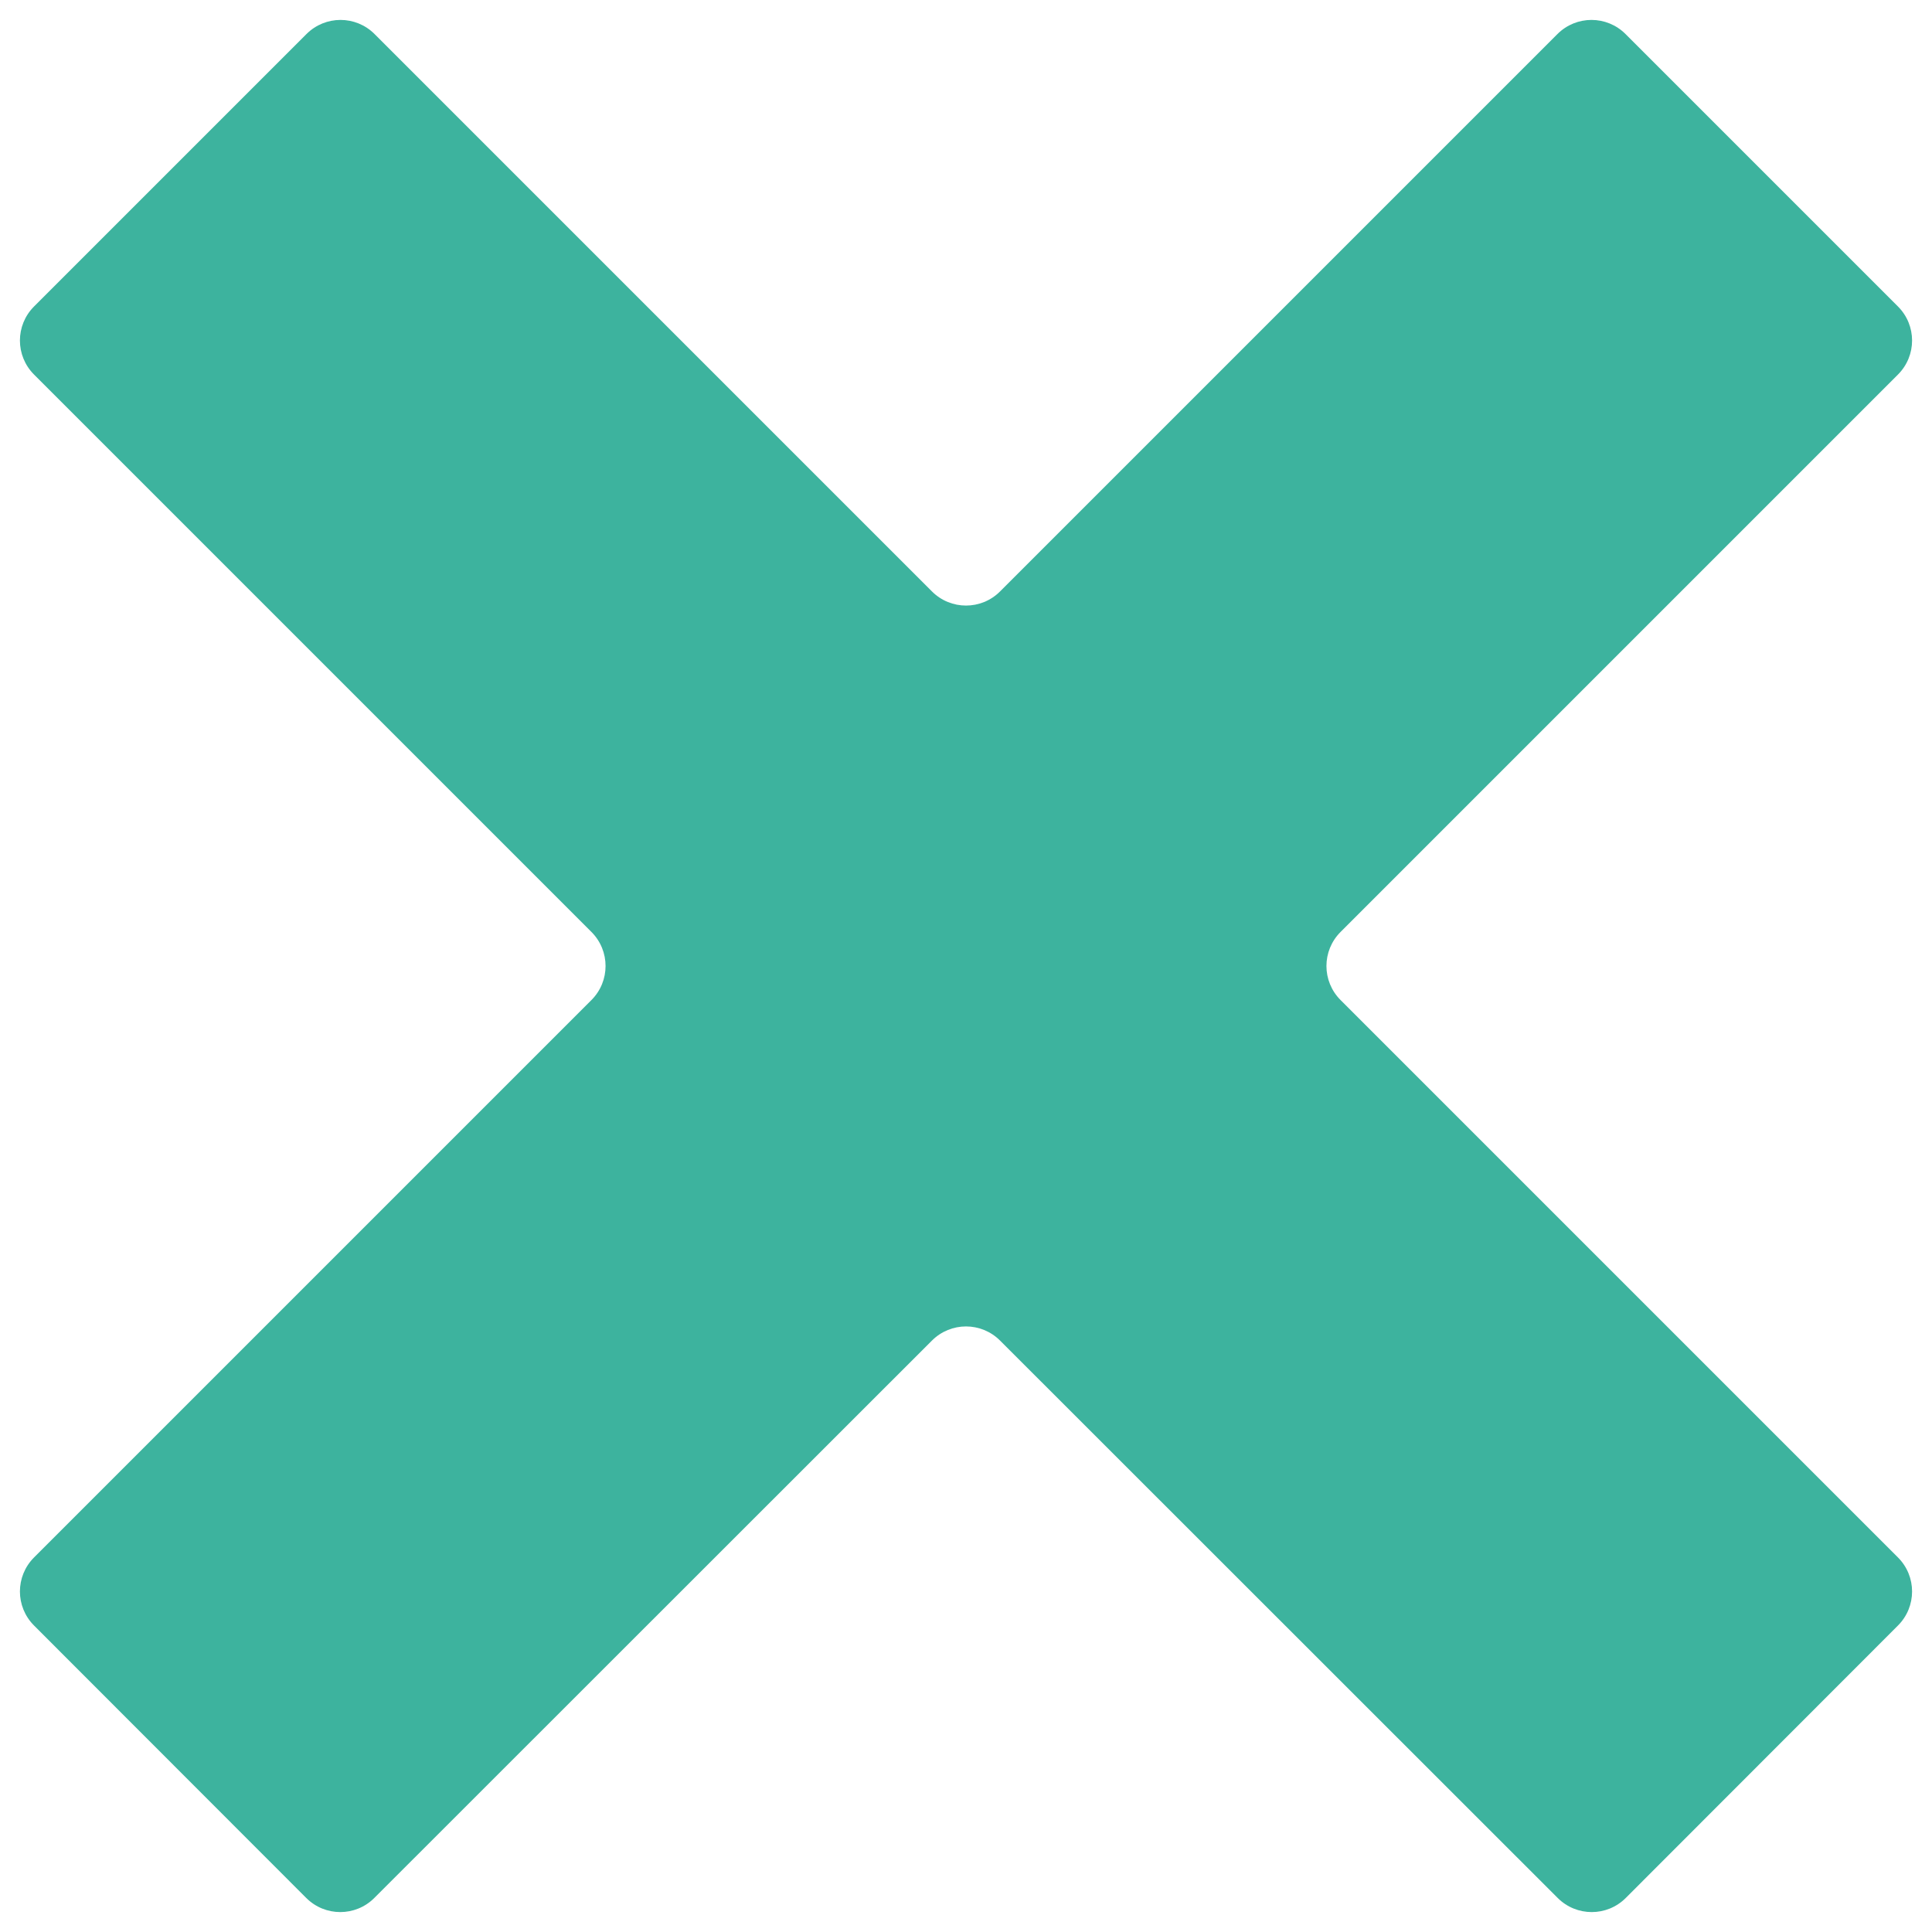 <svg width="8" height="8" viewBox="0 0 8 8" fill="none" xmlns="http://www.w3.org/2000/svg">
<path d="M0.141 6.731L1.268 7.859C1.346 7.937 1.472 7.937 1.55 7.859L3.859 5.551C3.937 5.473 4.063 5.473 4.141 5.551L6.45 7.859C6.528 7.937 6.654 7.937 6.732 7.859L7.859 6.731C7.937 6.653 7.937 6.527 7.859 6.449L5.551 4.141C5.473 4.063 5.473 3.937 5.551 3.859L7.859 1.551C7.937 1.473 7.937 1.347 7.859 1.269L6.731 0.141C6.653 0.063 6.527 0.063 6.449 0.141L4.141 2.449C4.063 2.527 3.937 2.527 3.859 2.449L1.551 0.141C1.473 0.063 1.347 0.063 1.269 0.141L0.141 1.269C0.063 1.347 0.063 1.473 0.141 1.551L2.449 3.859C2.527 3.937 2.527 4.063 2.449 4.141L0.141 6.449C0.063 6.527 0.063 6.653 0.141 6.731Z" fill="#3DB39E"/>
</svg>
